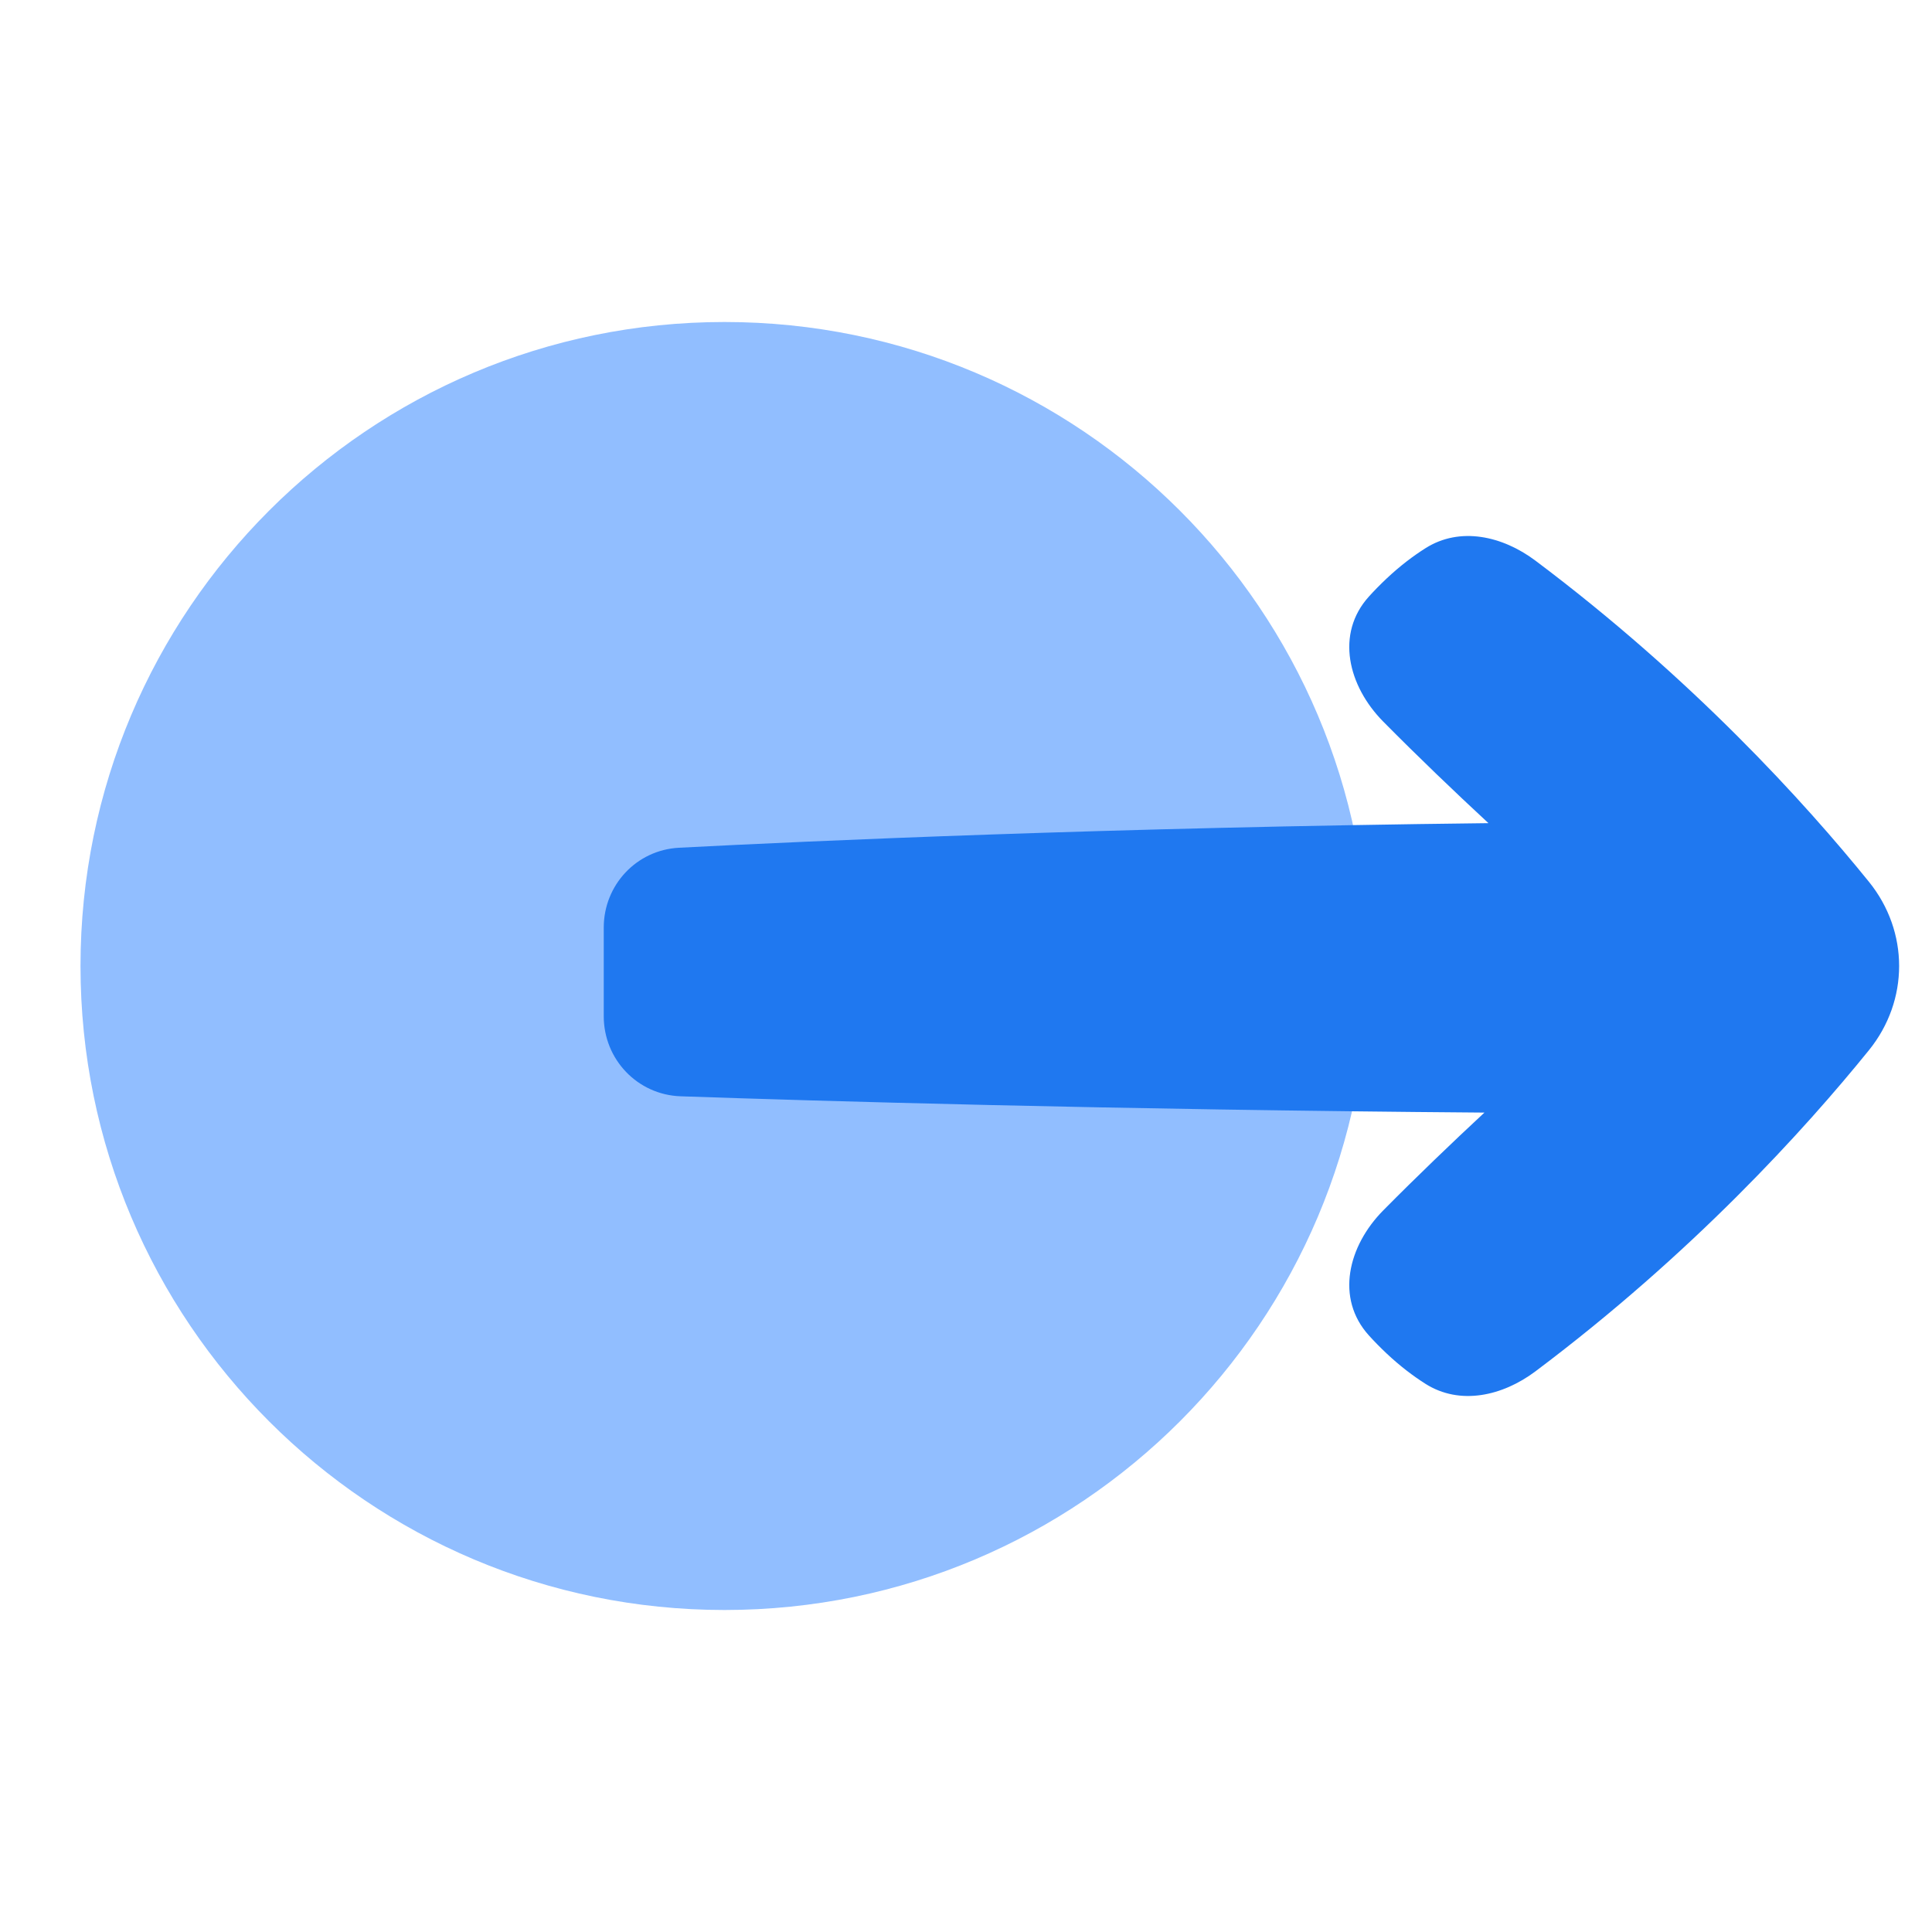 <svg viewBox="0 0 24 24" fill="none" xmlns="http://www.w3.org/2000/svg">


<g transform="matrix(0.5,0,0,0.5,0,0)"><path d="M18 8C26.837 8 34 15.163 34 24C34 32.837 26.837 40 18 40C9.163 40 2 32.837 2 24C2 15.163 9.163 8 18 8Z" fill="#91BEFF"></path><path fill-rule="evenodd" clip-rule="evenodd" d="M36.98 20.451C36.136 19.669 35.238 18.809 34.367 17.929C33.491 17.043 33.174 15.746 34.01 14.821C34.139 14.678 34.285 14.529 34.448 14.375C34.787 14.056 35.115 13.81 35.414 13.621C36.274 13.075 37.332 13.318 38.146 13.928C42.04 16.851 44.837 19.935 46.434 21.909C47.433 23.144 47.433 24.856 46.434 26.091C44.837 28.065 42.04 31.149 38.146 34.072C37.332 34.682 36.274 34.925 35.414 34.38C35.115 34.19 34.787 33.944 34.448 33.625C34.285 33.471 34.139 33.322 34.01 33.179C33.174 32.255 33.491 30.957 34.367 30.071C35.203 29.226 36.065 28.4 36.88 27.642C27.538 27.57 20.211 27.351 16.91 27.237C15.838 27.2 15 26.32 15 25.248V23.045C15 21.989 15.814 21.117 16.869 21.062C20.162 20.891 27.552 20.559 36.98 20.451Z" fill="#1F78F0"></path></g></svg>
